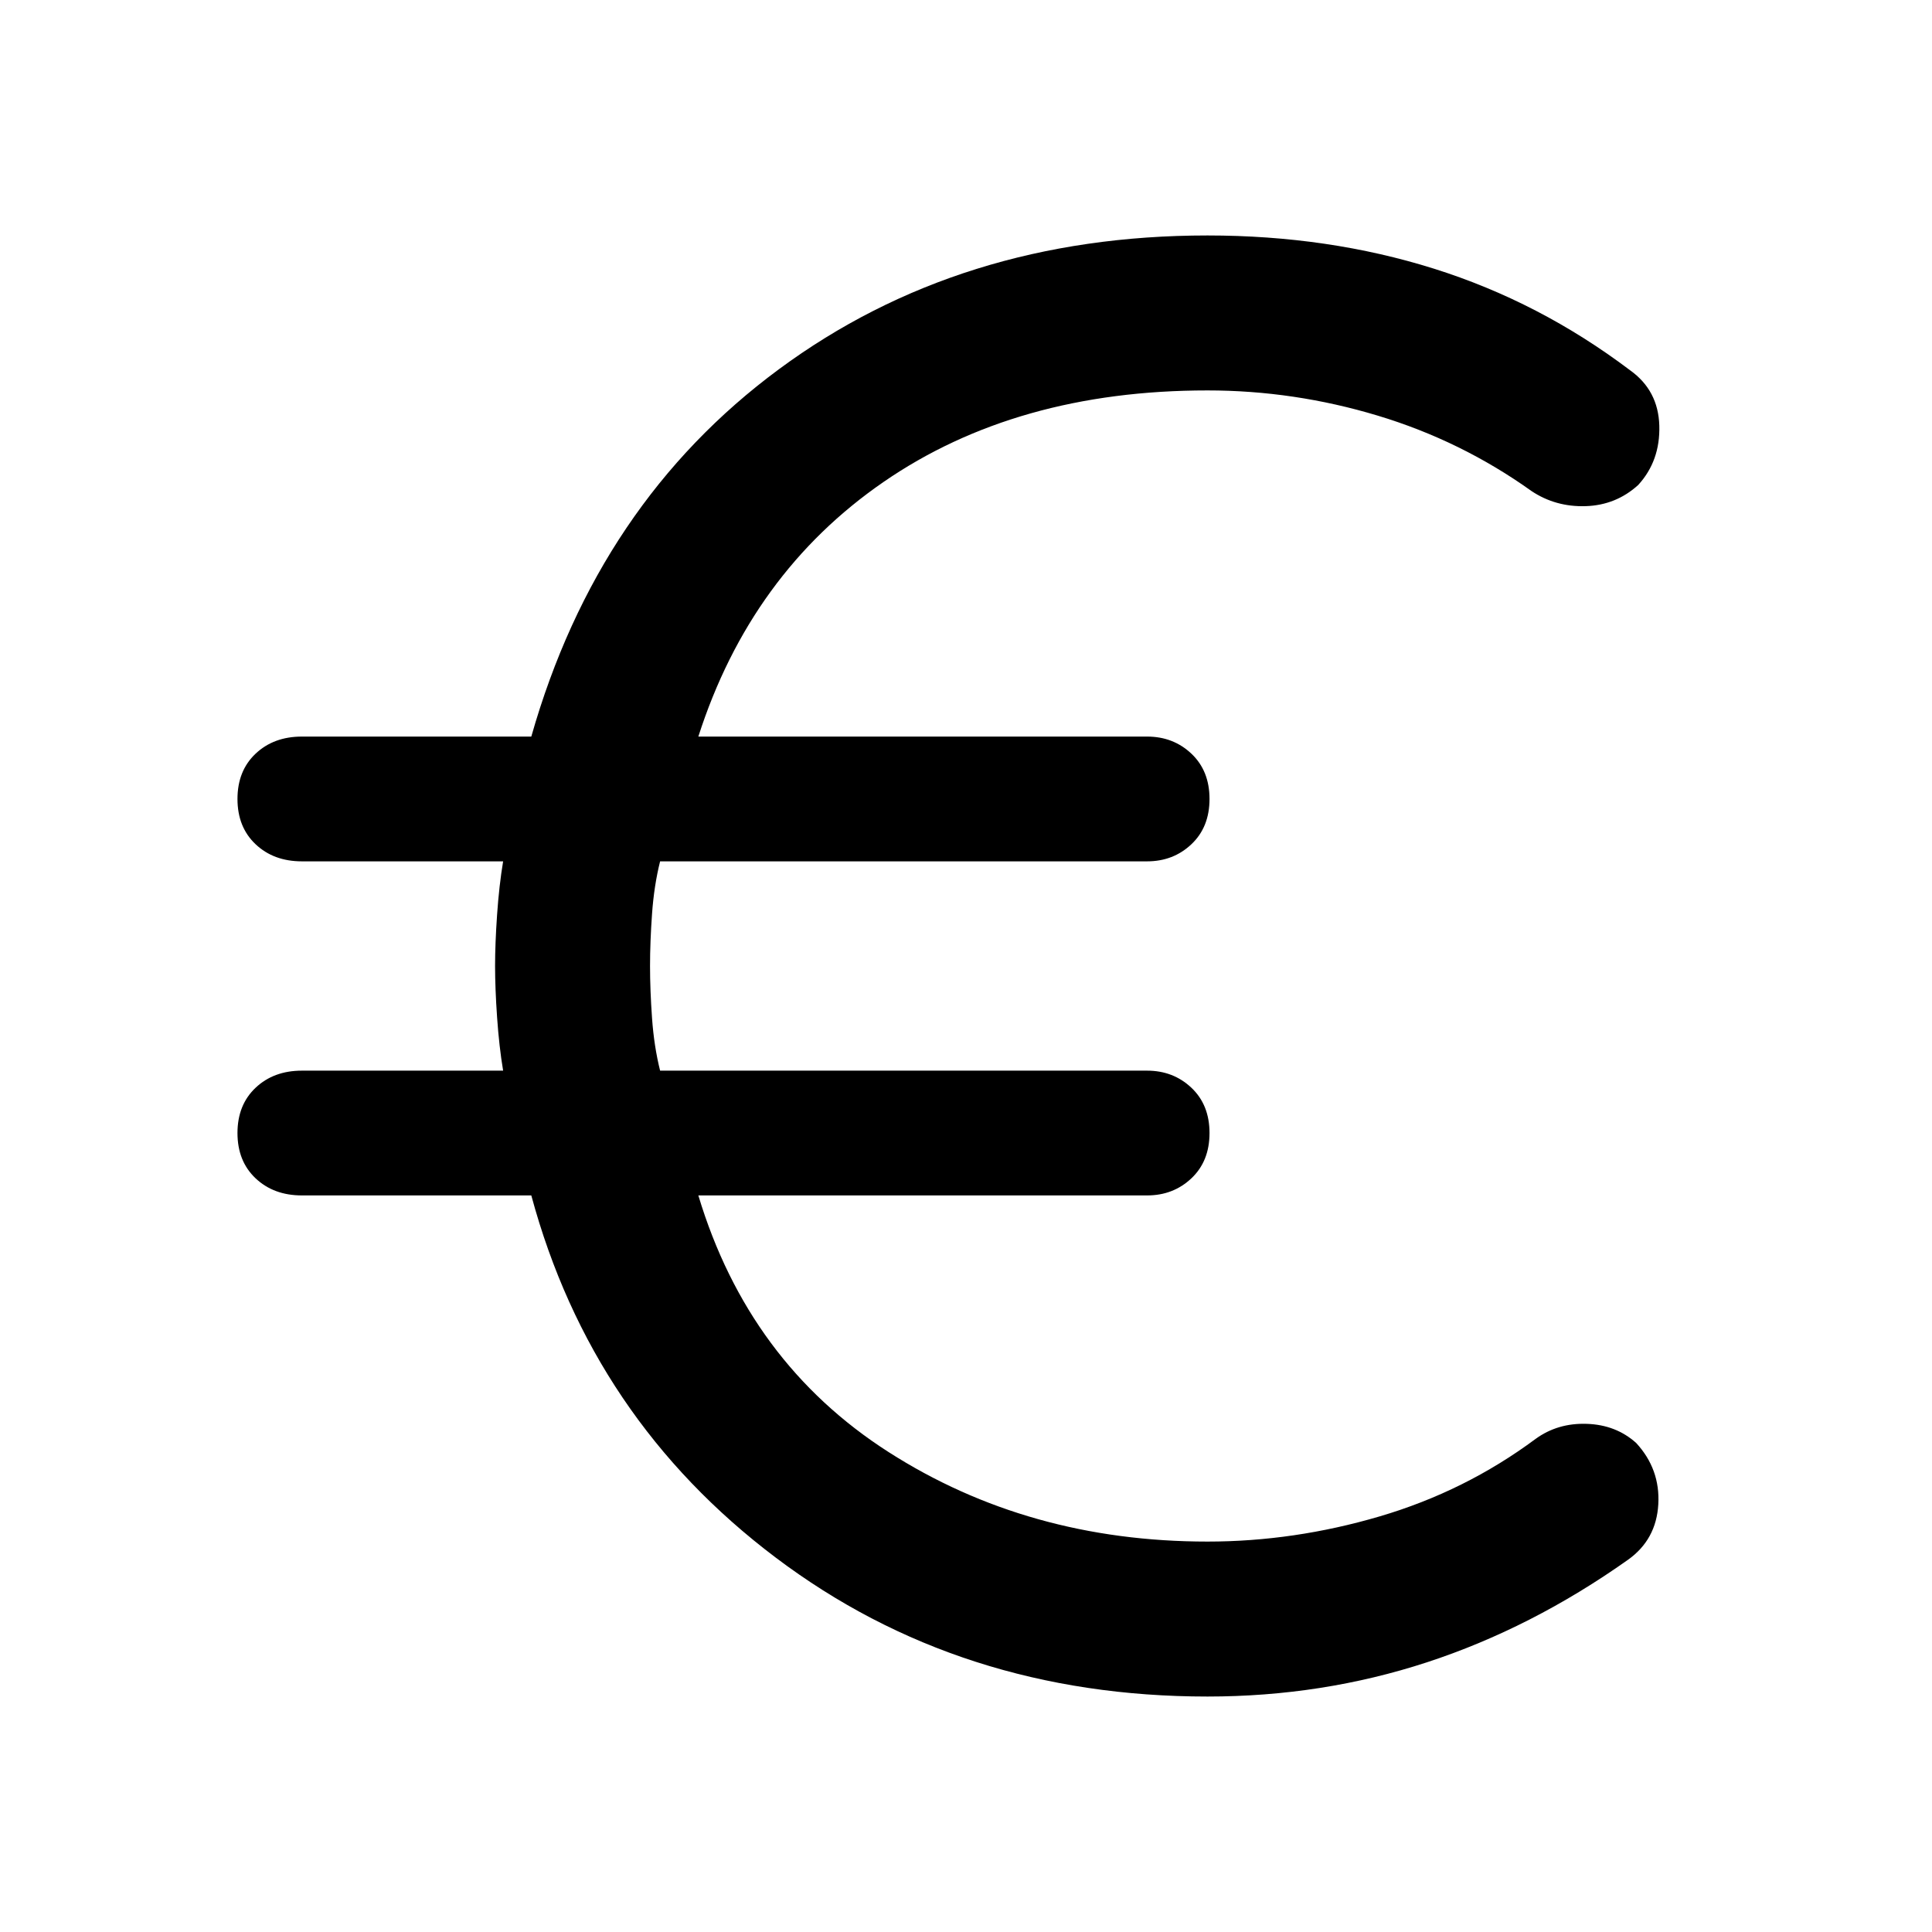 <svg xmlns="http://www.w3.org/2000/svg" height="48" width="48"><path d="M30 42.15Q23.85 42.15 19.275 38.7Q14.7 35.25 13.2 29.7H7.5Q6.8 29.7 6.35 29.275Q5.9 28.85 5.9 28.15Q5.9 27.45 6.35 27.025Q6.8 26.6 7.5 26.6H12.5Q12.4 26 12.35 25.275Q12.3 24.55 12.3 24Q12.3 23.45 12.35 22.725Q12.4 22 12.5 21.4H7.5Q6.8 21.4 6.35 20.975Q5.9 20.55 5.9 19.85Q5.9 19.15 6.35 18.725Q6.8 18.3 7.5 18.3H13.2Q14.85 12.5 19.35 9.175Q23.85 5.85 30 5.85Q33 5.85 35.625 6.675Q38.25 7.5 40.5 9.2Q41.2 9.7 41.225 10.575Q41.25 11.45 40.7 12.05Q40.15 12.55 39.4 12.575Q38.65 12.6 38.05 12.2Q36.3 10.95 34.225 10.325Q32.15 9.7 30 9.7Q25.25 9.7 21.95 11.975Q18.65 14.25 17.35 18.3H28.5Q29.15 18.3 29.6 18.725Q30.05 19.15 30.05 19.85Q30.05 20.55 29.6 20.975Q29.15 21.4 28.5 21.4H16.4Q16.25 22 16.2 22.7Q16.15 23.4 16.15 24Q16.15 24.6 16.2 25.3Q16.25 26 16.4 26.6H28.5Q29.15 26.6 29.6 27.025Q30.05 27.45 30.05 28.15Q30.05 28.85 29.6 29.275Q29.15 29.7 28.5 29.7H17.35Q18.6 33.85 22.075 36.075Q25.55 38.3 30 38.3Q32.15 38.3 34.275 37.675Q36.4 37.05 38.15 35.75Q38.7 35.35 39.425 35.375Q40.15 35.4 40.65 35.85Q41.25 36.5 41.2 37.375Q41.15 38.25 40.45 38.75Q38.05 40.45 35.45 41.3Q32.85 42.15 30 42.15Z"/></svg>